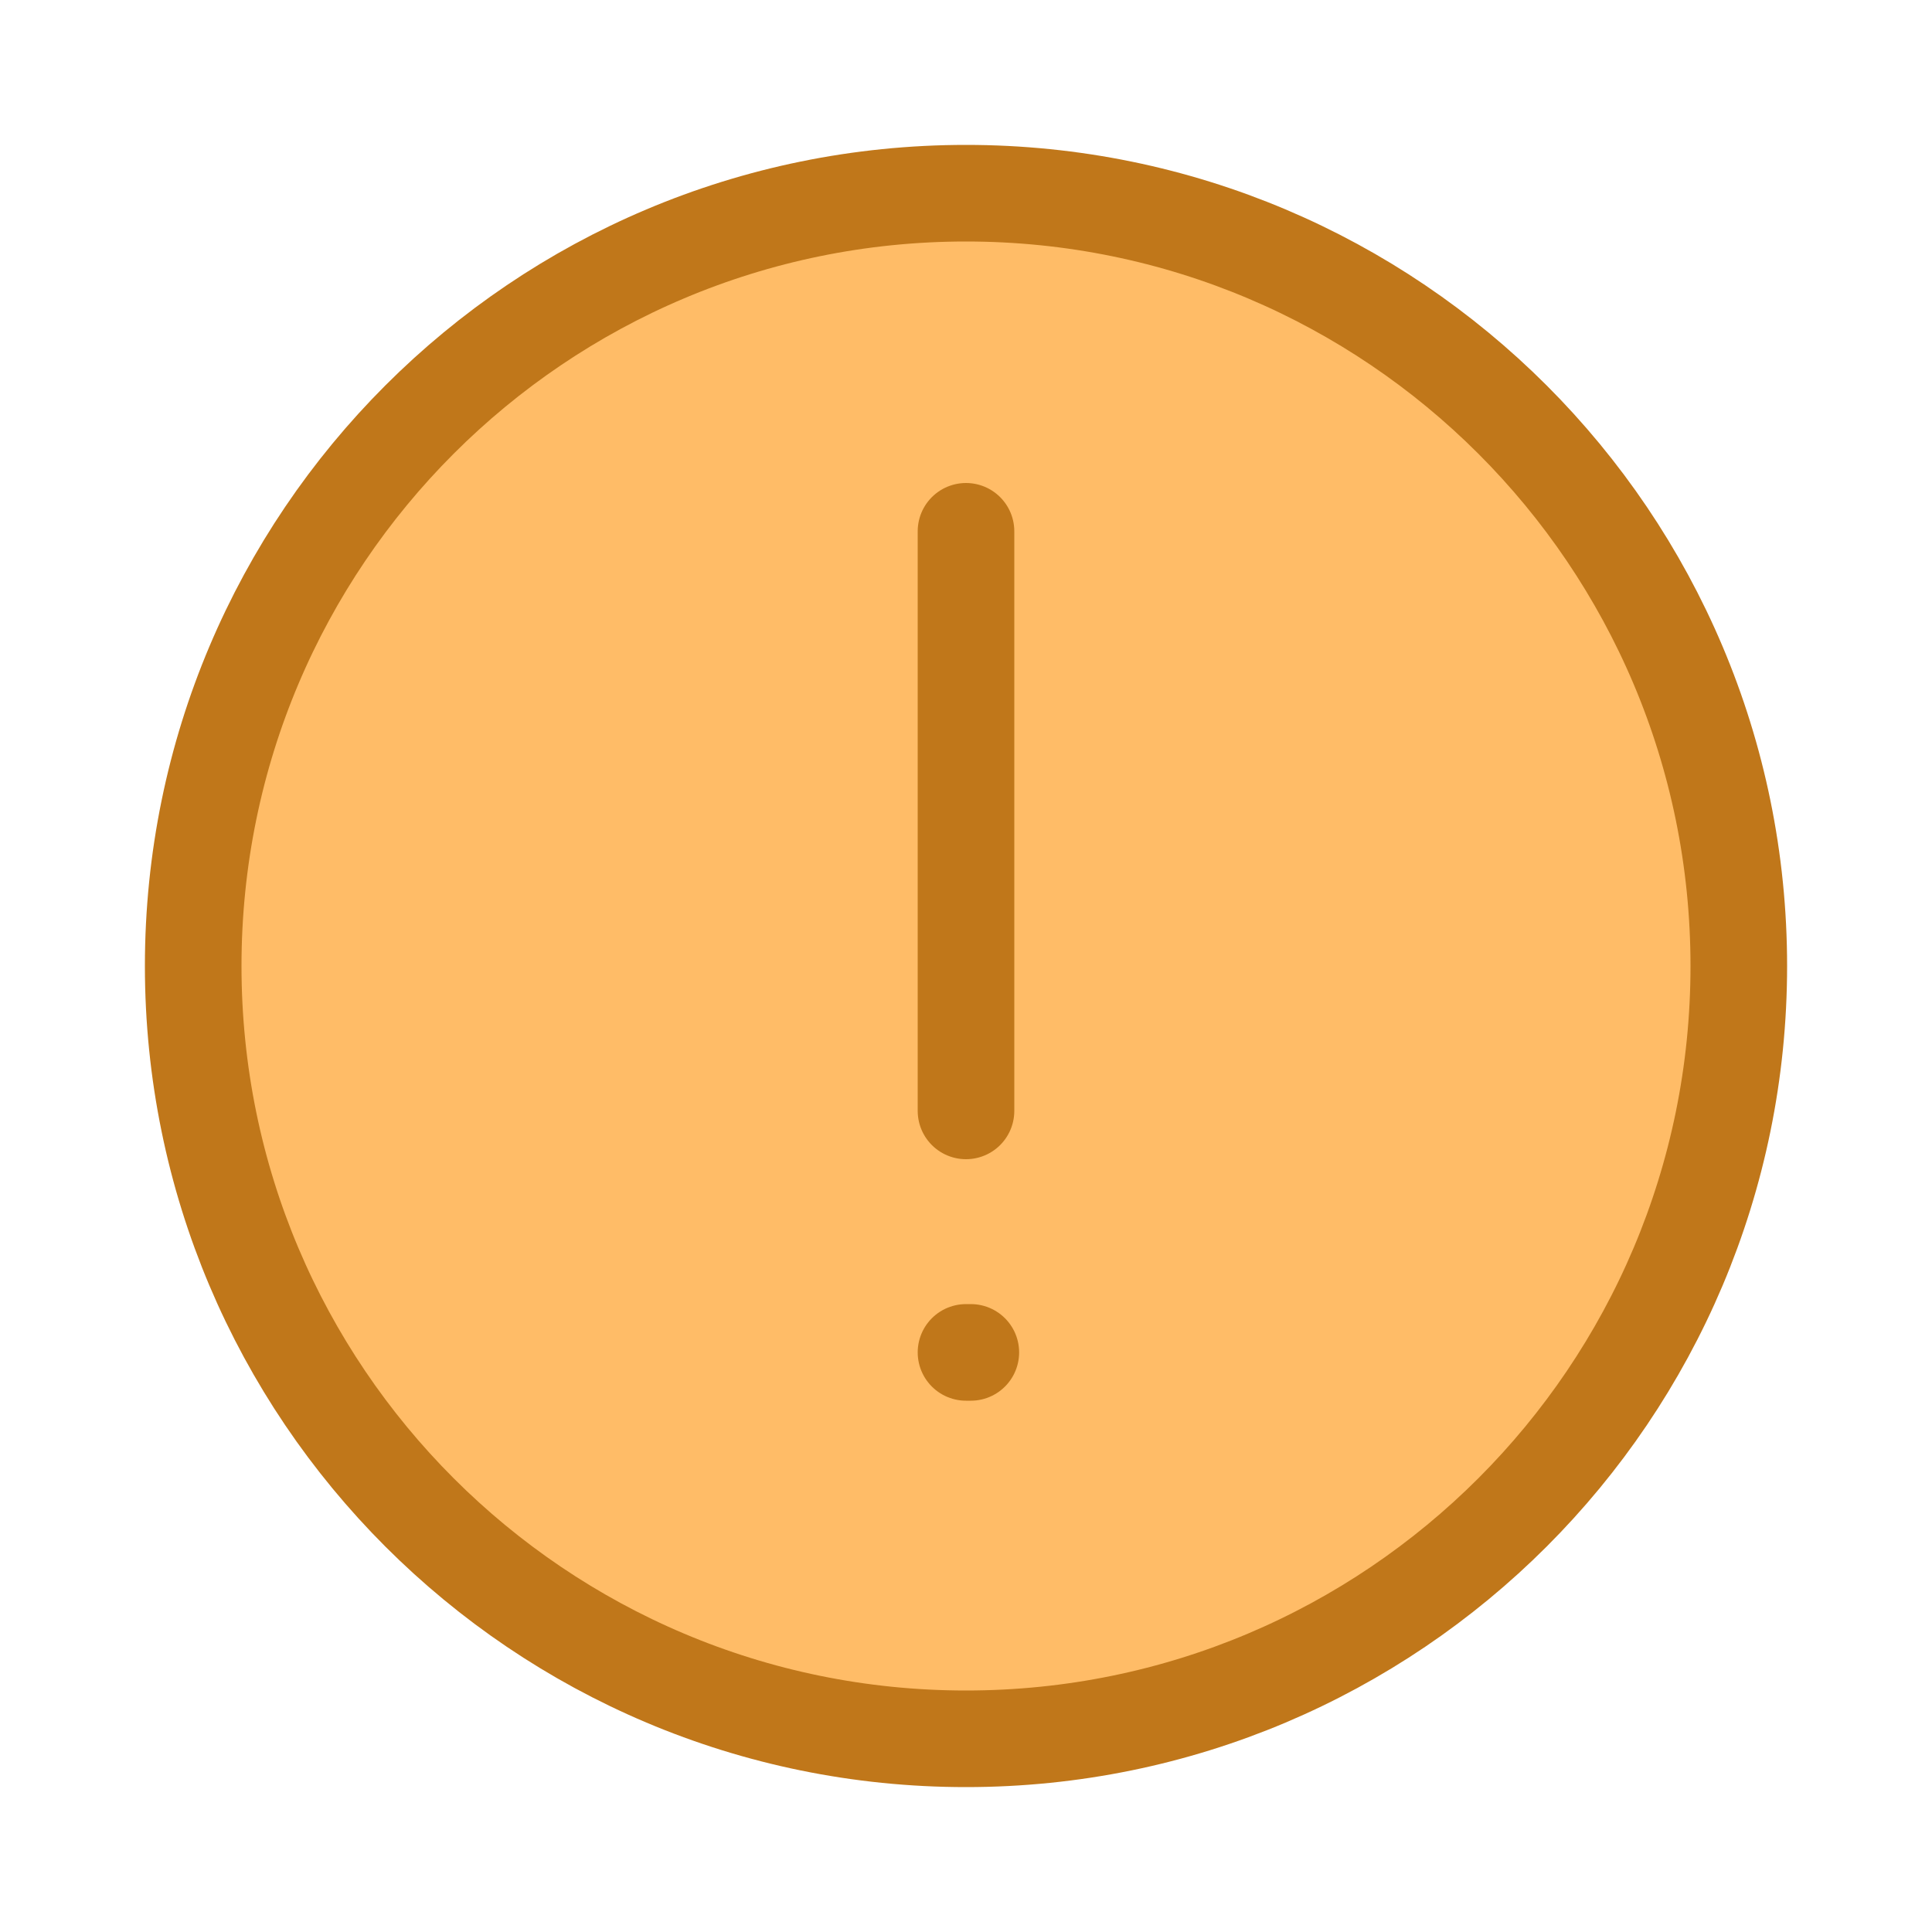 <svg width="40px" height="40px" viewBox="0 0 40 40">
  <g id="Symbols" stroke="none" stroke-width="1" fill="none" fill-rule="evenodd" stroke-linecap="round" stroke-linejoin="round">
      <g id="outlier" stroke="#C0771A" stroke-width="2">
          <g id="Group-6" transform="translate(4, 4)">
              <path d="M32,16 L32,16 C32,24.837 24.837,32 16,32 L16,32 C7.163,32 1.082166e-15,24.837 0,16 L0,16 C-1.082166e-15,7.163 7.163,1.623249e-15 16,0 L16,0 C24.837,-1.623249e-15 32,7.163 32,16 Z" id="Rectangle-314" fill="#FFBC67"></path>
              <path d="M16,7 L16,19" id="Path-2"></path>
              <path d="M16,24 L16.1,24" id="Path-2"></path>
          </g>
      </g>
  </g>
</svg>
